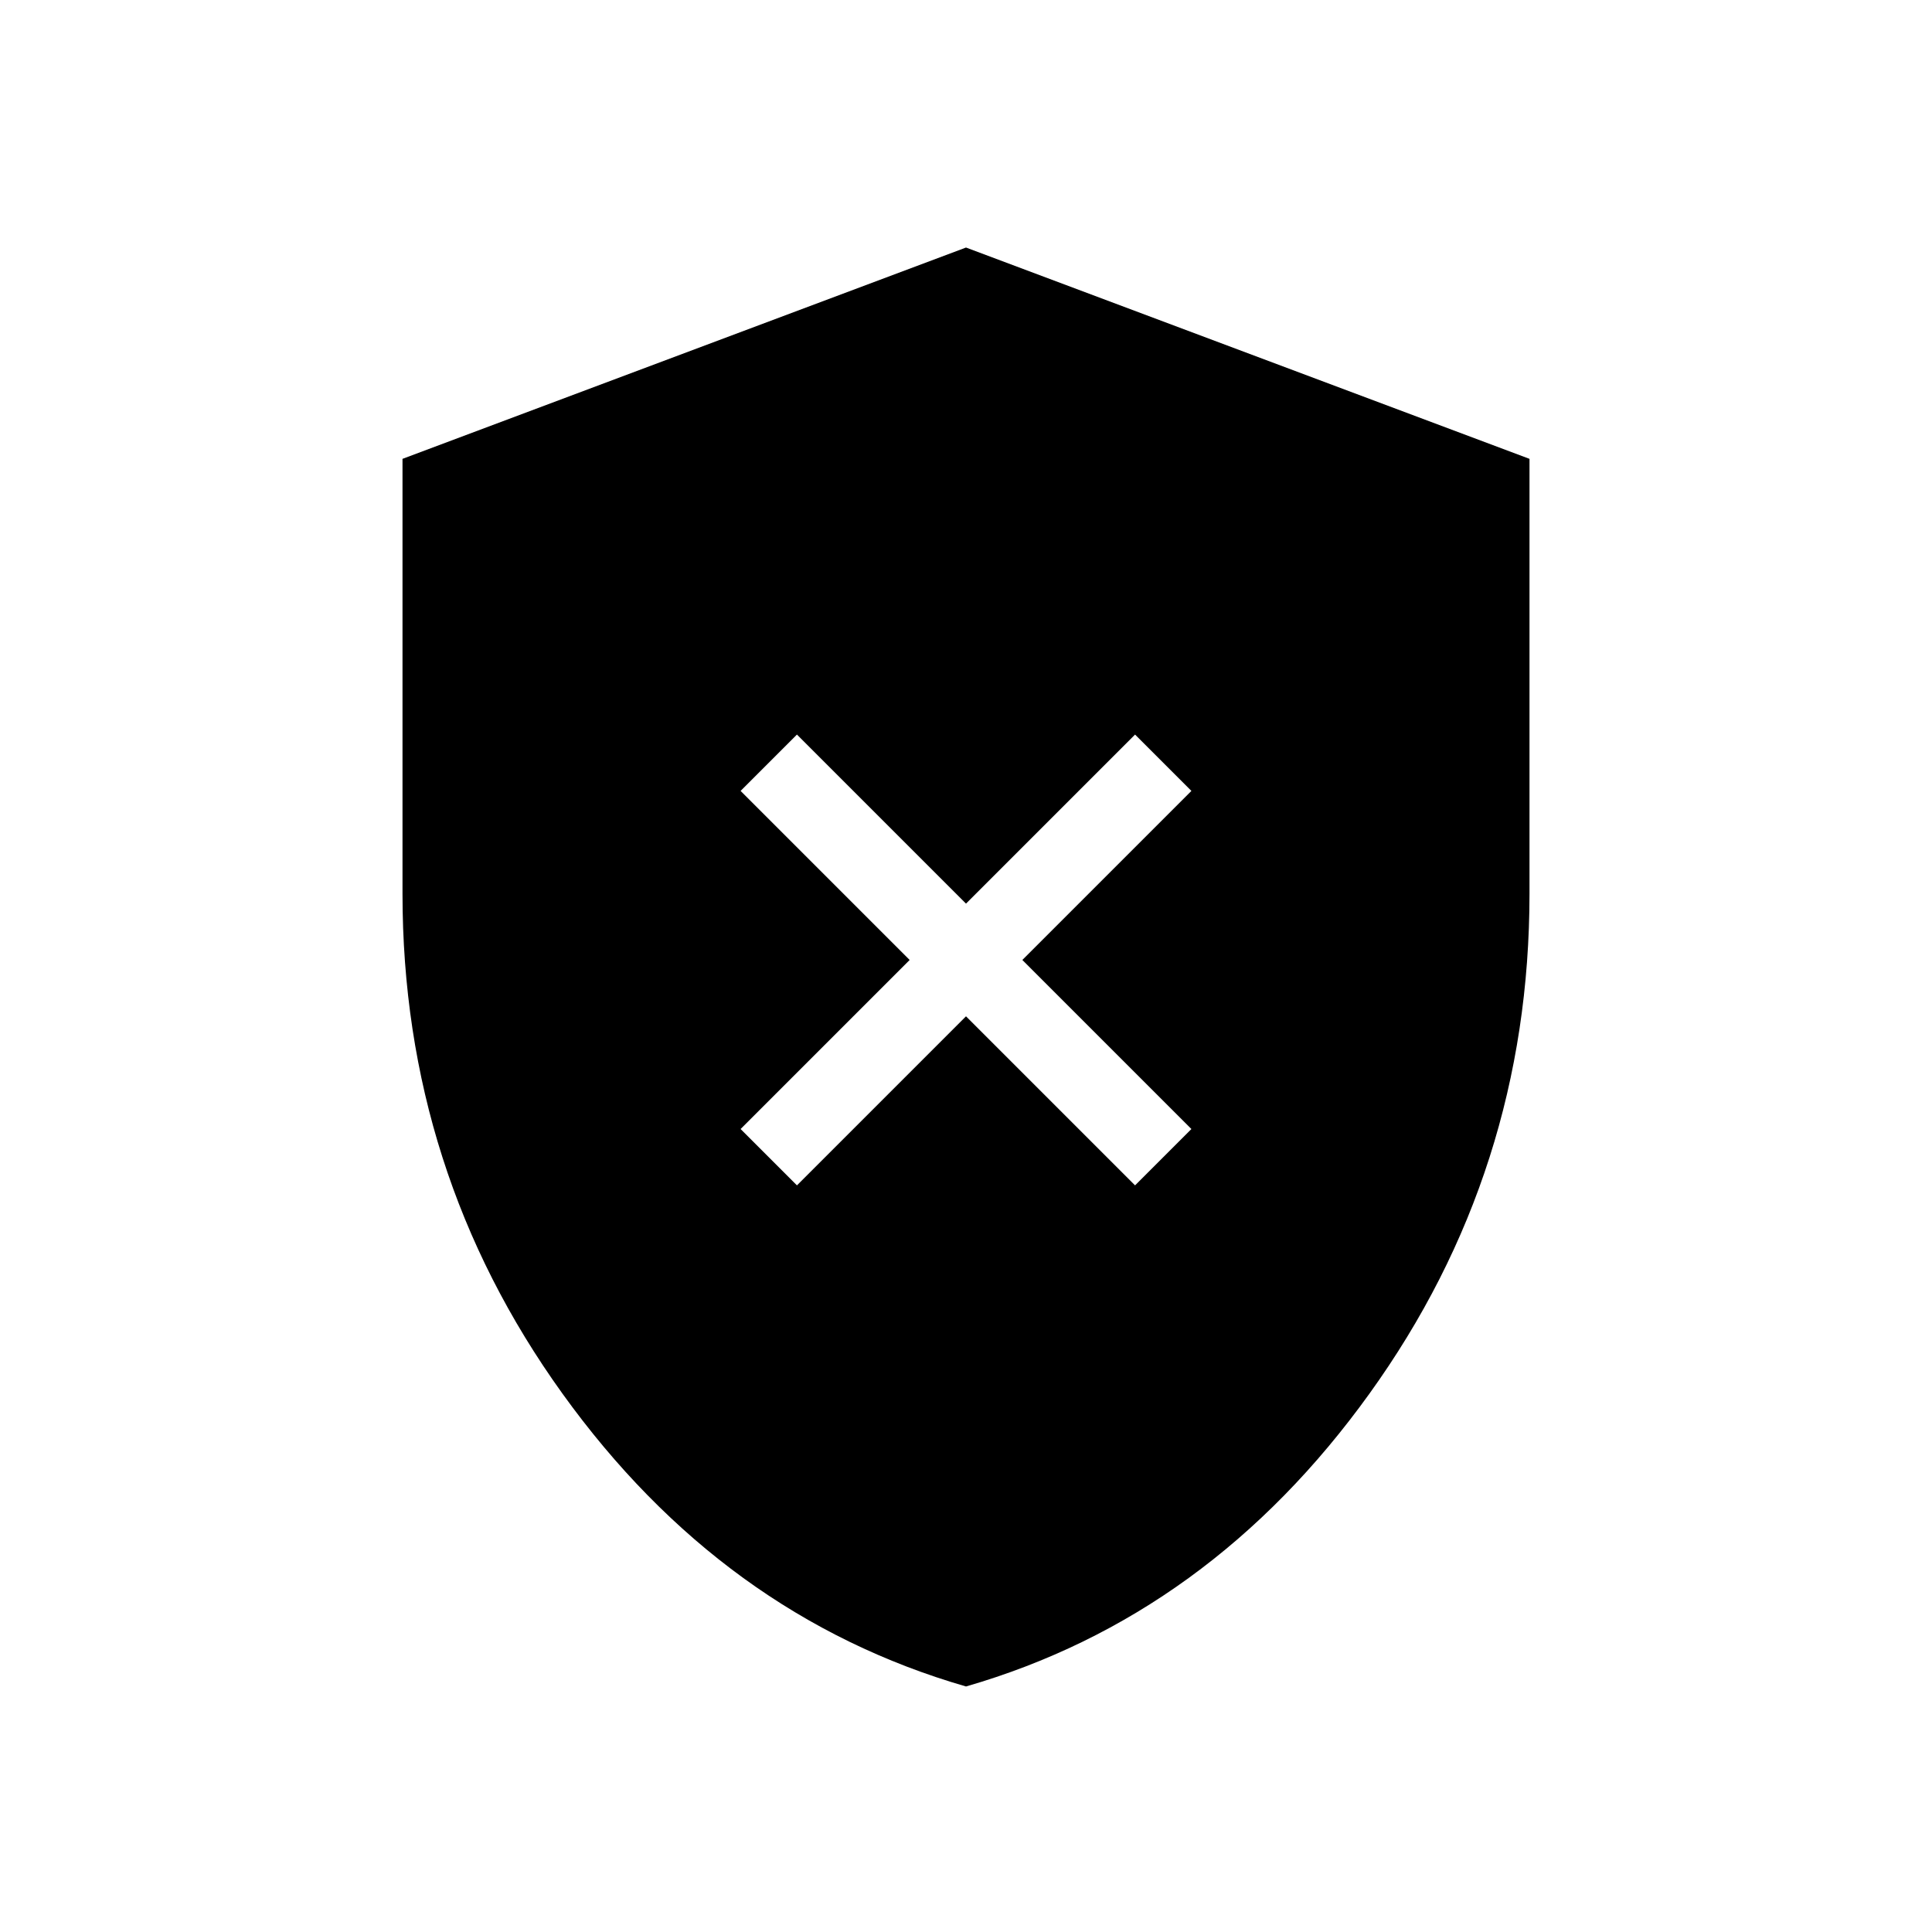 <svg xmlns="http://www.w3.org/2000/svg" height="24" width="24"><path d="m9.9 14.725 2.1-2.1 2.1 2.1.7-.7-2.1-2.1 2.1-2.1-.7-.7-2.1 2.1-2.1-2.1-.7.7 2.1 2.1-2.1 2.1ZM12 20.95q-3.025-.875-5.013-3.638Q5 14.55 5 11.1V5.7l7-2.625L19 5.7v5.4q0 3.45-1.988 6.212Q15.025 20.075 12 20.95Z"/></svg>